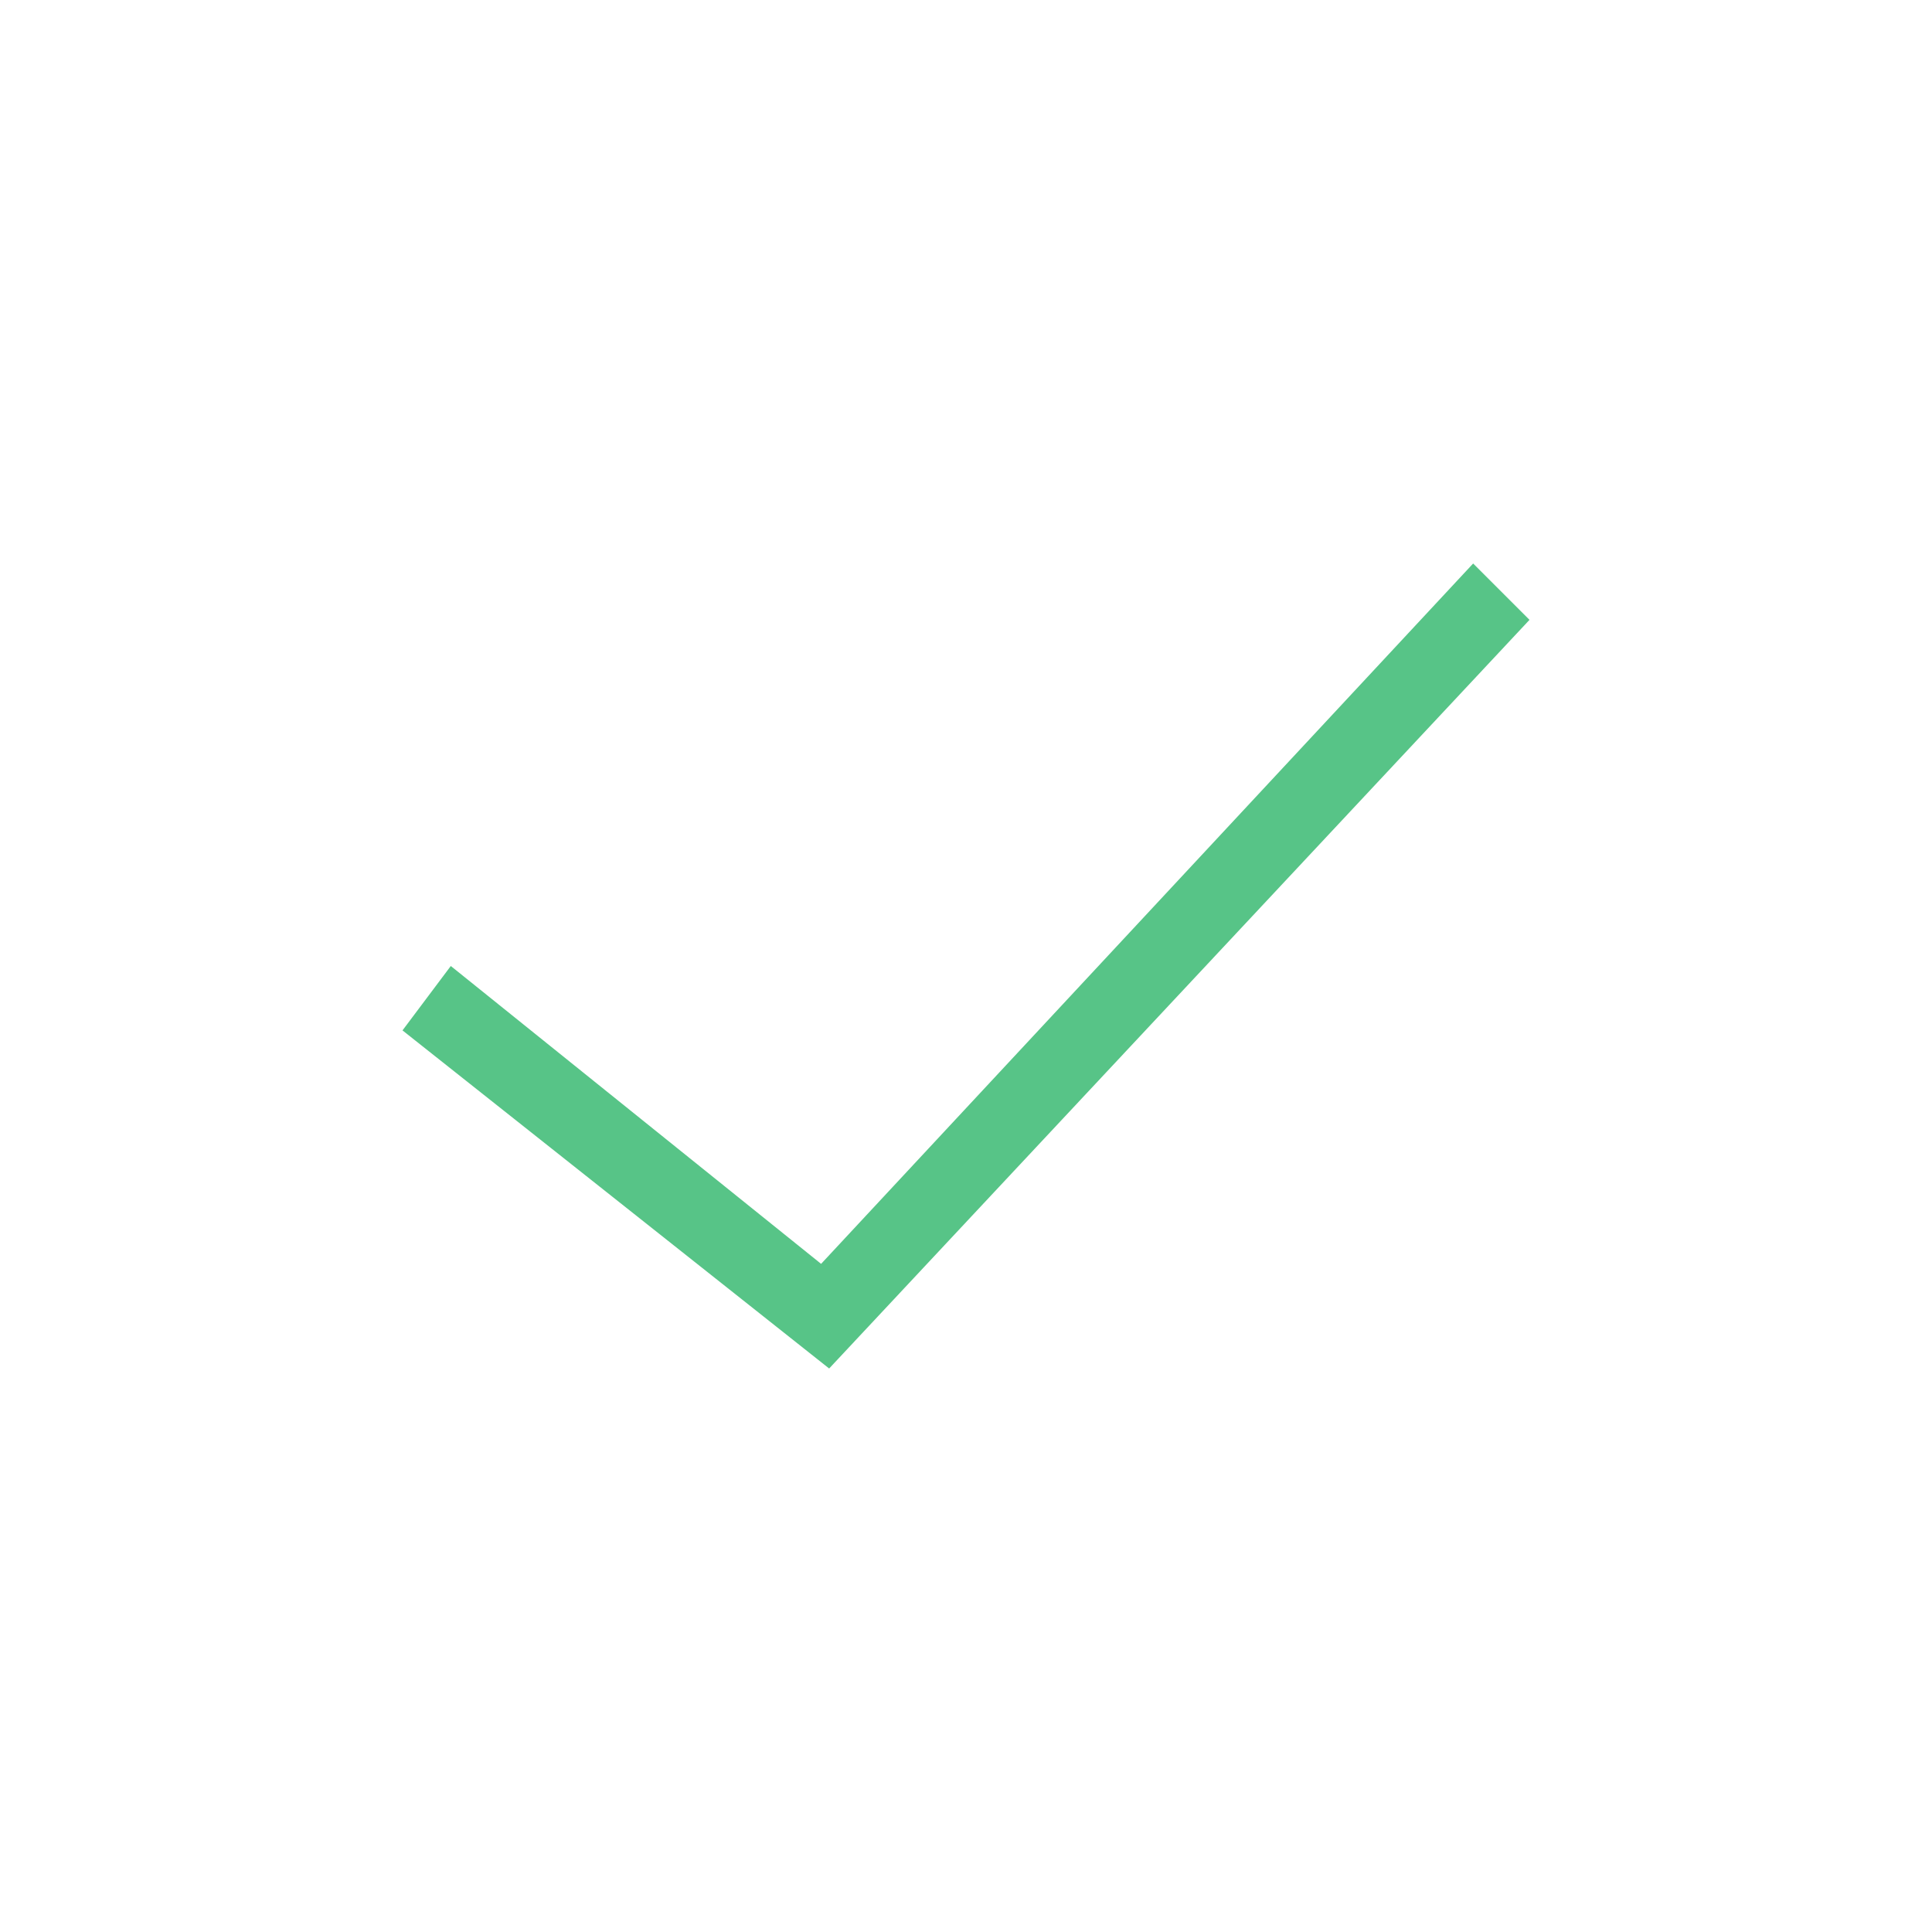 <?xml version="1.0" encoding="UTF-8"?>
<svg width="24px" height="24px" viewBox="0 0 24 24" version="1.1" xmlns="http://www.w3.org/2000/svg" xmlns:xlink="http://www.w3.org/1999/xlink">
    <!-- Generator: Sketch 56 (81588) - https://sketch.com -->
    <title>09 Icons / Check / Regular Copy</title>
    <desc>Created with Sketch.</desc>
    <g id="09-Icons-/-Check-/-Regular-Copy" stroke="none" stroke-width="1" fill="none" fill-rule="evenodd">
        <g id="Check" transform="translate(5, 7)" fill="#57C487" fill-rule="nonzero">
            <polygon id="Path-2" points="13.3 0 14 0.7 5.3 10 0 5.8 0.6 5 5.2 8.7"></polygon>
        </g>
    </g>
</svg>
